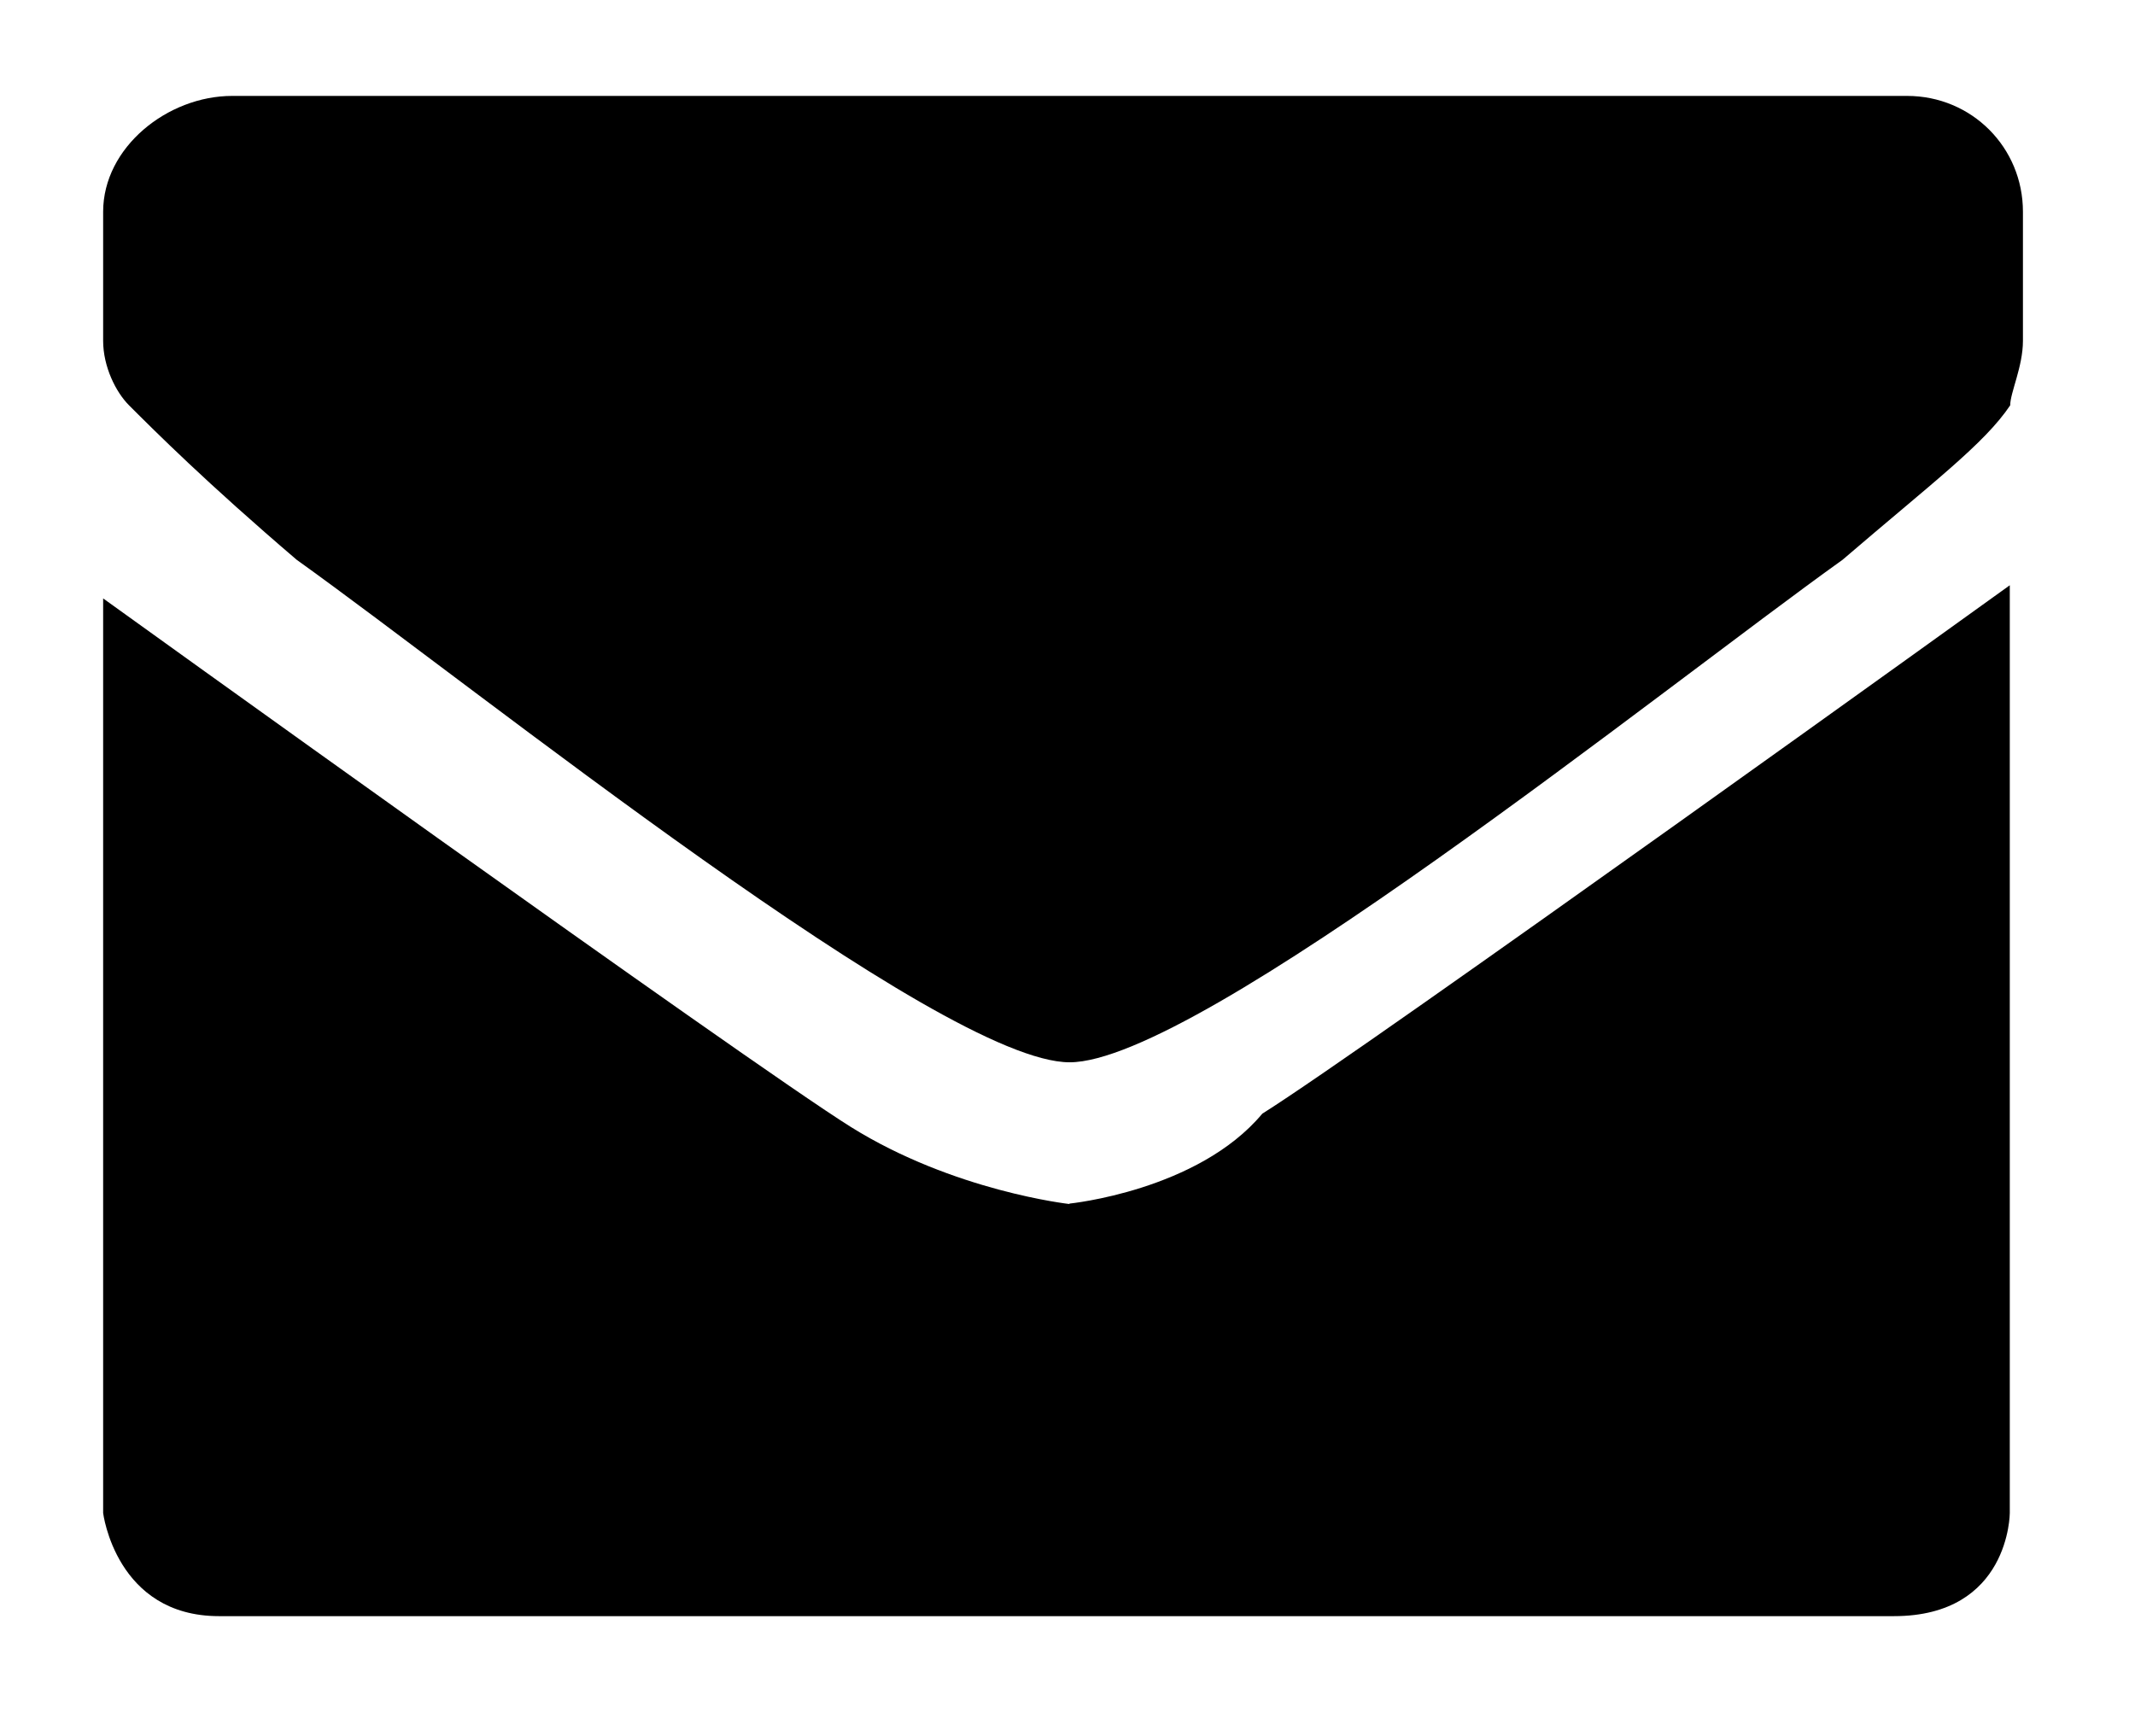 <?xml version="1.0" encoding="UTF-8"?>
<svg id="Layer_1" data-name="Layer 1" xmlns="http://www.w3.org/2000/svg" version="1.1" viewBox="0 0 503 409">
  <defs>
    <style>
      .cls-1 {
        fill: #000;
        stroke-width: 0px;
      }
    </style>
  </defs>
  <path class="cls-1" d="M382.5,22.6H54.7c-15.2,0-30.4,12.1-30.4,27.3v30.4c0,6.1,3,12.1,6.1,15.2,6.1,6.1,18.2,18.2,39.5,36.4,42.5,30.4,151.8,118.4,182.1,118.4s139.6-88,182.1-118.4c21.2-18.2,33.4-27.3,39.5-36.4,0-3,3-9.1,3-15.2v-30.4c0-15.2-12.1-27.3-27.3-27.3,3,0-66.8,0-66.8,0Z"/>
  <path class="cls-1" d="M252,283.7s-27.3-3-51.6-18.2c-24.3-15.2-176.1-124.5-176.1-124.5v215.5s3,24.3,27.3,24.3h394.6c27.3,0,27.3-24.3,27.3-24.3v-218.6s-151.8,109.3-176.1,124.5c-15.2,18.2-45.5,21.2-45.5,21.2Z"/>
</svg>